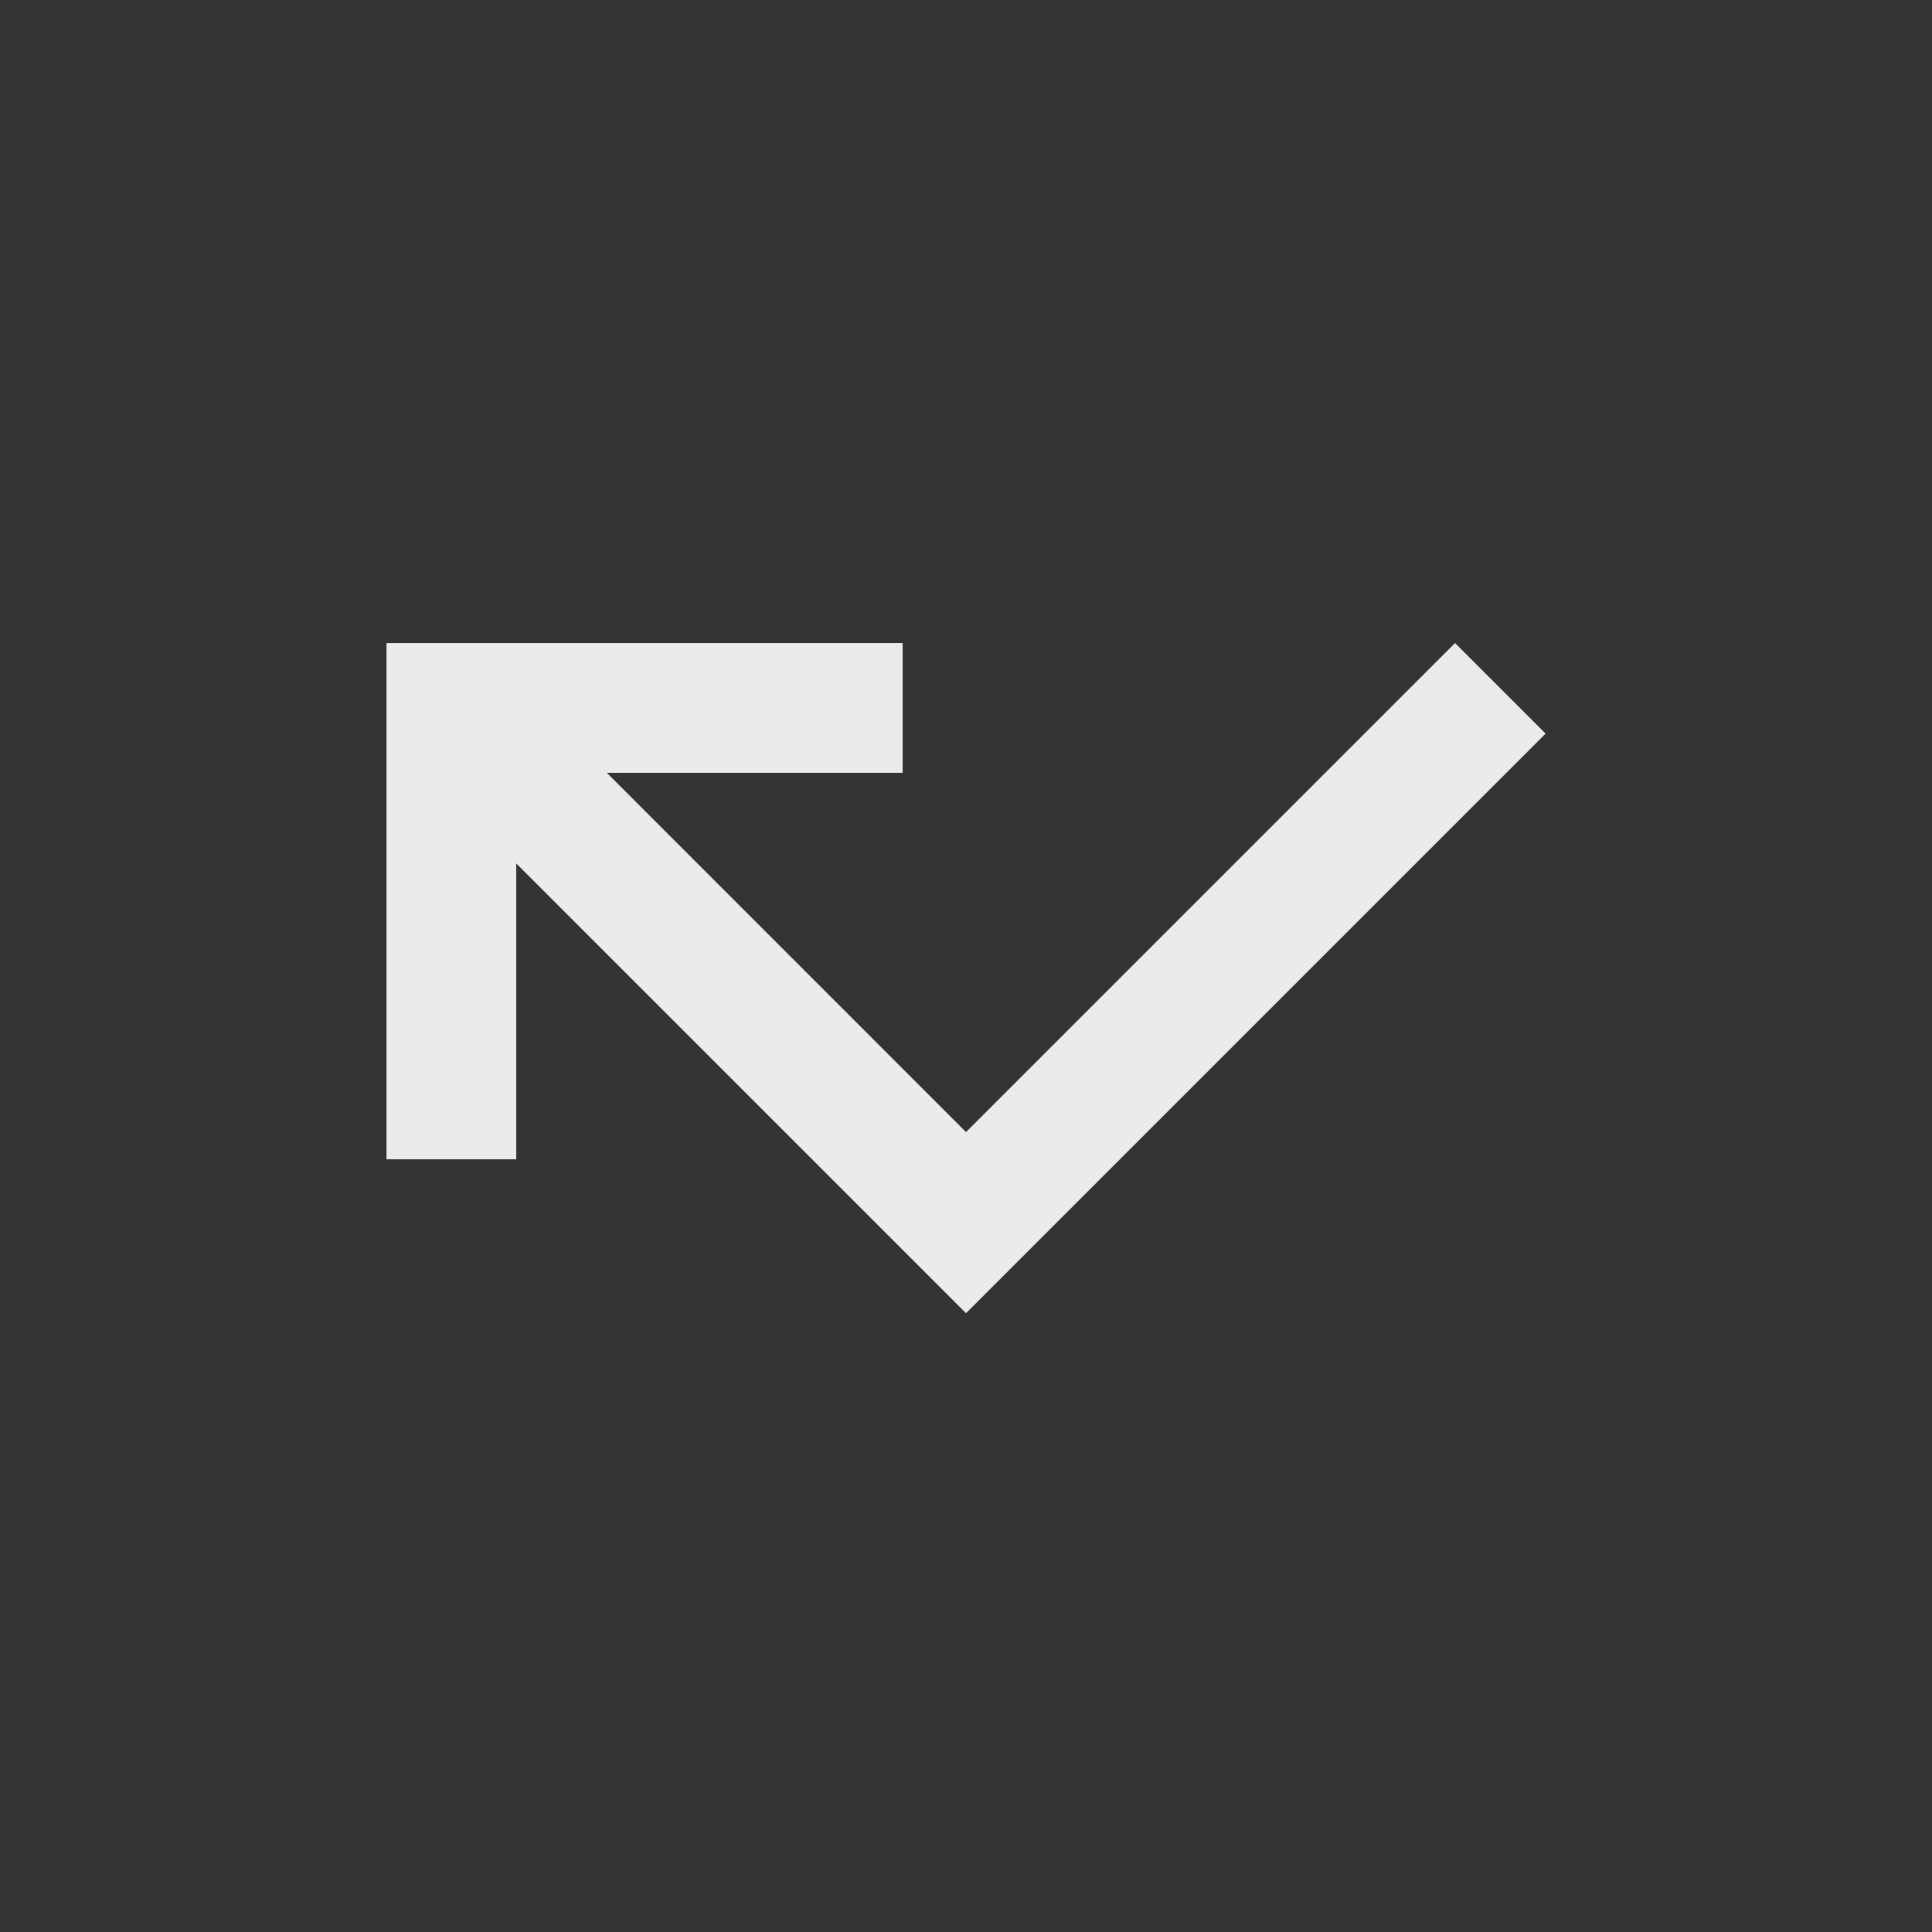 <!-- Generated by IcoMoon.io -->
<svg version="1.1" xmlns="http://www.w3.org/2000/svg" width="24" height="24" viewBox="0 0 24 24">
<rect x="0" y="0" width="24" height="24" fill="#333333" stroke="none"/>
<title>call_missed</title>
<path fill="#ebebeb" d="M18.075 7.988l1.125 1.125-7.2 7.2-5.587-5.587v3.675h-1.612v-6.413h6.412v1.612h-3.675l4.462 4.463z"></path>
</svg>
